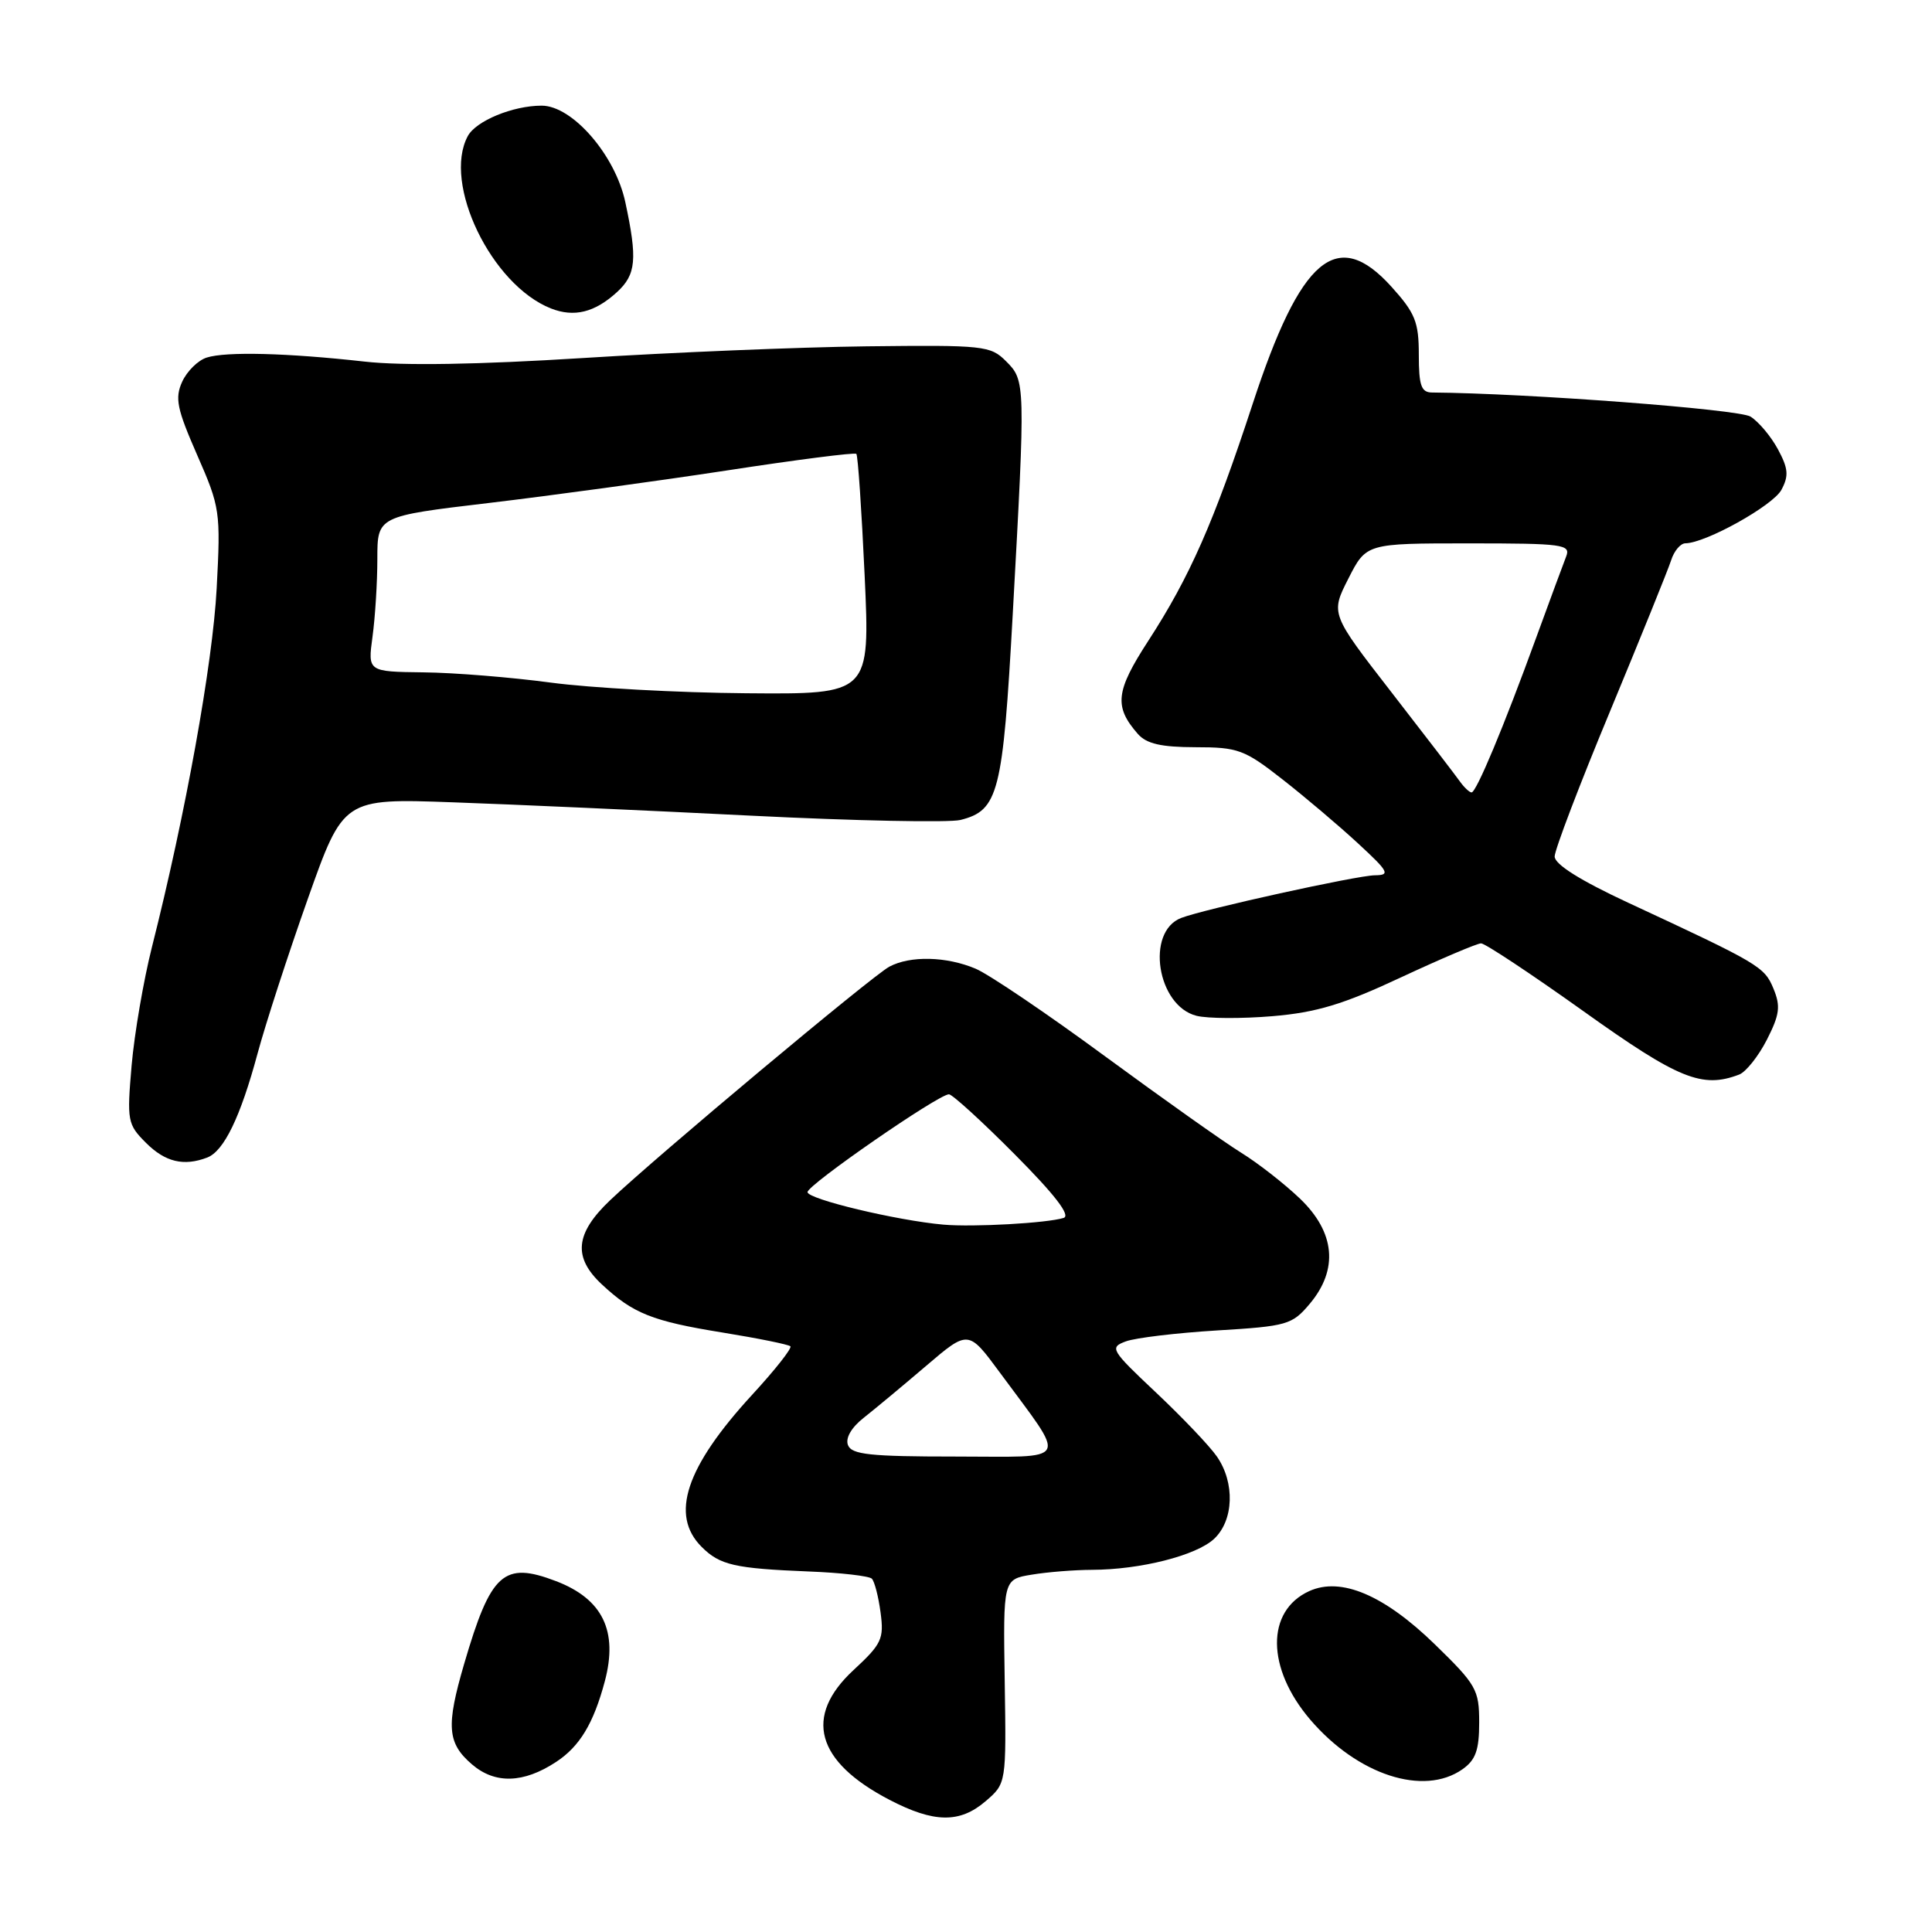 <?xml version="1.0" encoding="UTF-8" standalone="no"?>
<!DOCTYPE svg PUBLIC "-//W3C//DTD SVG 1.1//EN" "http://www.w3.org/Graphics/SVG/1.1/DTD/svg11.dtd" >
<svg xmlns="http://www.w3.org/2000/svg" xmlns:xlink="http://www.w3.org/1999/xlink" version="1.1" viewBox="0 0 256 256">
 <g >
 <path fill="currentColor"
d=" M 130.61 238.66 C 133.34 236.31 133.34 236.31 133.13 222.79 C 132.92 209.27 132.92 209.27 136.71 208.65 C 138.80 208.30 142.39 208.02 144.70 208.01 C 151.10 207.99 158.50 206.12 160.87 203.91 C 163.49 201.46 163.66 196.47 161.24 192.99 C 160.28 191.60 156.66 187.80 153.19 184.53 C 147.17 178.86 146.99 178.55 149.18 177.74 C 150.45 177.27 155.89 176.62 161.28 176.29 C 170.55 175.73 171.21 175.54 173.54 172.77 C 177.38 168.21 176.92 163.29 172.25 158.82 C 170.19 156.85 166.68 154.11 164.46 152.74 C 162.24 151.37 154.14 145.63 146.46 139.99 C 138.78 134.34 131.05 129.11 129.28 128.36 C 125.41 126.72 120.61 126.61 117.84 128.09 C 115.57 129.30 86.81 153.36 80.84 159.04 C 76.20 163.45 75.90 166.60 79.75 170.19 C 83.89 174.05 86.41 175.06 95.75 176.57 C 100.44 177.33 104.48 178.15 104.73 178.39 C 104.97 178.64 102.69 181.53 99.65 184.83 C 90.86 194.40 88.75 200.75 92.97 204.97 C 95.39 207.39 97.34 207.83 107.18 208.23 C 111.41 208.39 115.16 208.83 115.52 209.18 C 115.88 209.54 116.40 211.56 116.68 213.67 C 117.15 217.16 116.83 217.84 113.10 221.29 C 106.46 227.43 108.11 233.41 117.85 238.48 C 123.76 241.56 127.18 241.61 130.61 238.66 Z  M 73.68 233.47 C 76.81 231.42 78.65 228.37 80.14 222.78 C 81.92 216.11 79.85 211.87 73.68 209.51 C 66.73 206.86 65.04 208.38 61.50 220.48 C 59.09 228.73 59.26 230.97 62.54 233.79 C 65.59 236.41 69.36 236.31 73.68 233.47 Z  M 193.78 234.44 C 195.53 233.21 196.00 231.91 196.00 228.24 C 196.00 223.89 195.63 223.24 190.11 217.87 C 183.39 211.34 177.68 208.92 173.48 210.83 C 167.73 213.45 167.79 221.05 173.62 227.87 C 179.89 235.19 188.63 238.05 193.78 234.44 Z  M 27.46 153.38 C 29.67 152.53 31.86 148.02 34.13 139.59 C 35.18 135.69 38.17 126.49 40.77 119.15 C 45.50 105.79 45.50 105.79 60.00 106.31 C 67.97 106.59 85.76 107.39 99.52 108.08 C 113.28 108.77 125.76 109.02 127.26 108.65 C 132.31 107.38 132.88 105.12 134.19 81.44 C 135.89 50.65 135.88 50.44 133.31 47.87 C 131.25 45.80 130.37 45.71 114.82 45.89 C 105.84 46.00 88.94 46.70 77.26 47.44 C 63.41 48.31 53.33 48.48 48.29 47.91 C 38.08 46.77 29.96 46.56 27.39 47.38 C 26.24 47.74 24.78 49.18 24.14 50.58 C 23.15 52.76 23.44 54.16 26.12 60.28 C 29.16 67.21 29.25 67.77 28.71 77.97 C 28.18 87.95 24.59 107.87 20.13 125.50 C 19.02 129.90 17.81 136.96 17.44 141.18 C 16.81 148.52 16.89 148.98 19.34 151.43 C 21.89 153.98 24.35 154.57 27.46 153.38 Z  M 230.46 142.38 C 231.35 142.03 233.00 139.96 234.12 137.77 C 235.82 134.43 235.96 133.33 234.99 130.99 C 233.79 128.09 233.12 127.69 215.75 119.62 C 209.39 116.66 206.00 114.53 206.00 113.49 C 206.00 112.62 209.31 103.93 213.36 94.20 C 217.40 84.46 221.03 75.49 221.43 74.25 C 221.82 73.01 222.67 72.00 223.32 71.99 C 226.00 71.97 234.93 67.00 236.05 64.90 C 237.04 63.05 236.96 62.08 235.59 59.54 C 234.67 57.83 233.03 55.88 231.95 55.20 C 230.39 54.23 202.38 52.11 189.75 52.01 C 188.32 52.00 188.00 51.09 188.00 47.00 C 188.00 42.67 187.52 41.48 184.38 38.00 C 177.17 30.01 172.35 34.07 165.99 53.50 C 160.84 69.21 157.65 76.44 152.15 84.92 C 147.82 91.59 147.59 93.62 150.77 97.25 C 151.92 98.56 153.86 99.00 158.40 99.01 C 164.05 99.01 164.90 99.33 169.92 103.26 C 172.90 105.59 177.40 109.40 179.92 111.73 C 184.02 115.51 184.26 115.96 182.18 115.98 C 179.81 116.00 159.56 120.46 156.52 121.63 C 151.77 123.45 153.31 133.29 158.55 134.60 C 160.02 134.97 164.55 134.99 168.60 134.65 C 174.43 134.16 177.99 133.09 185.63 129.51 C 190.95 127.03 195.73 125.00 196.25 125.00 C 196.78 125.00 202.89 129.05 209.83 134.00 C 222.43 143.00 225.55 144.26 230.46 142.38 Z  M 81.75 38.71 C 84.29 36.38 84.48 34.36 82.86 26.80 C 81.53 20.55 75.84 14.00 71.77 14.00 C 67.95 14.00 63.06 16.02 61.98 18.04 C 58.62 24.31 65.11 37.75 73.00 40.87 C 76.07 42.08 78.80 41.41 81.75 38.71 Z  M 112.36 191.48 C 112.00 190.56 112.81 189.15 114.44 187.87 C 115.90 186.72 119.63 183.62 122.71 180.99 C 128.31 176.21 128.31 176.21 132.47 181.85 C 141.50 194.12 142.09 193.00 126.58 193.00 C 115.31 193.00 112.84 192.74 112.36 191.48 Z  M 125.00 162.27 C 118.81 161.72 107.00 158.89 107.00 157.96 C 107.00 157.00 124.35 145.00 125.74 145.00 C 126.18 145.00 130.11 148.58 134.46 152.96 C 139.79 158.32 141.90 161.07 140.94 161.38 C 138.76 162.07 128.95 162.62 125.00 162.27 Z  M 73.00 90.45 C 67.78 89.75 60.18 89.13 56.11 89.09 C 48.73 89.00 48.73 89.00 49.36 84.36 C 49.71 81.81 50.00 77.17 50.00 74.06 C 50.00 68.40 50.00 68.40 64.75 66.65 C 72.86 65.69 87.06 63.75 96.30 62.34 C 105.54 60.92 113.27 59.93 113.47 60.14 C 113.68 60.35 114.17 67.60 114.57 76.26 C 115.29 92.00 115.29 92.00 98.89 91.86 C 89.88 91.79 78.22 91.15 73.00 90.45 Z  M 193.49 103.61 C 192.95 102.84 188.86 97.51 184.40 91.76 C 176.30 81.32 176.30 81.32 178.67 76.66 C 181.04 72.00 181.04 72.00 194.63 72.00 C 207.16 72.00 208.16 72.14 207.52 73.75 C 207.14 74.71 205.36 79.55 203.55 84.50 C 199.25 96.32 195.62 105.00 194.99 105.00 C 194.72 105.00 194.04 104.37 193.49 103.61 Z "/>
</g>
</svg>